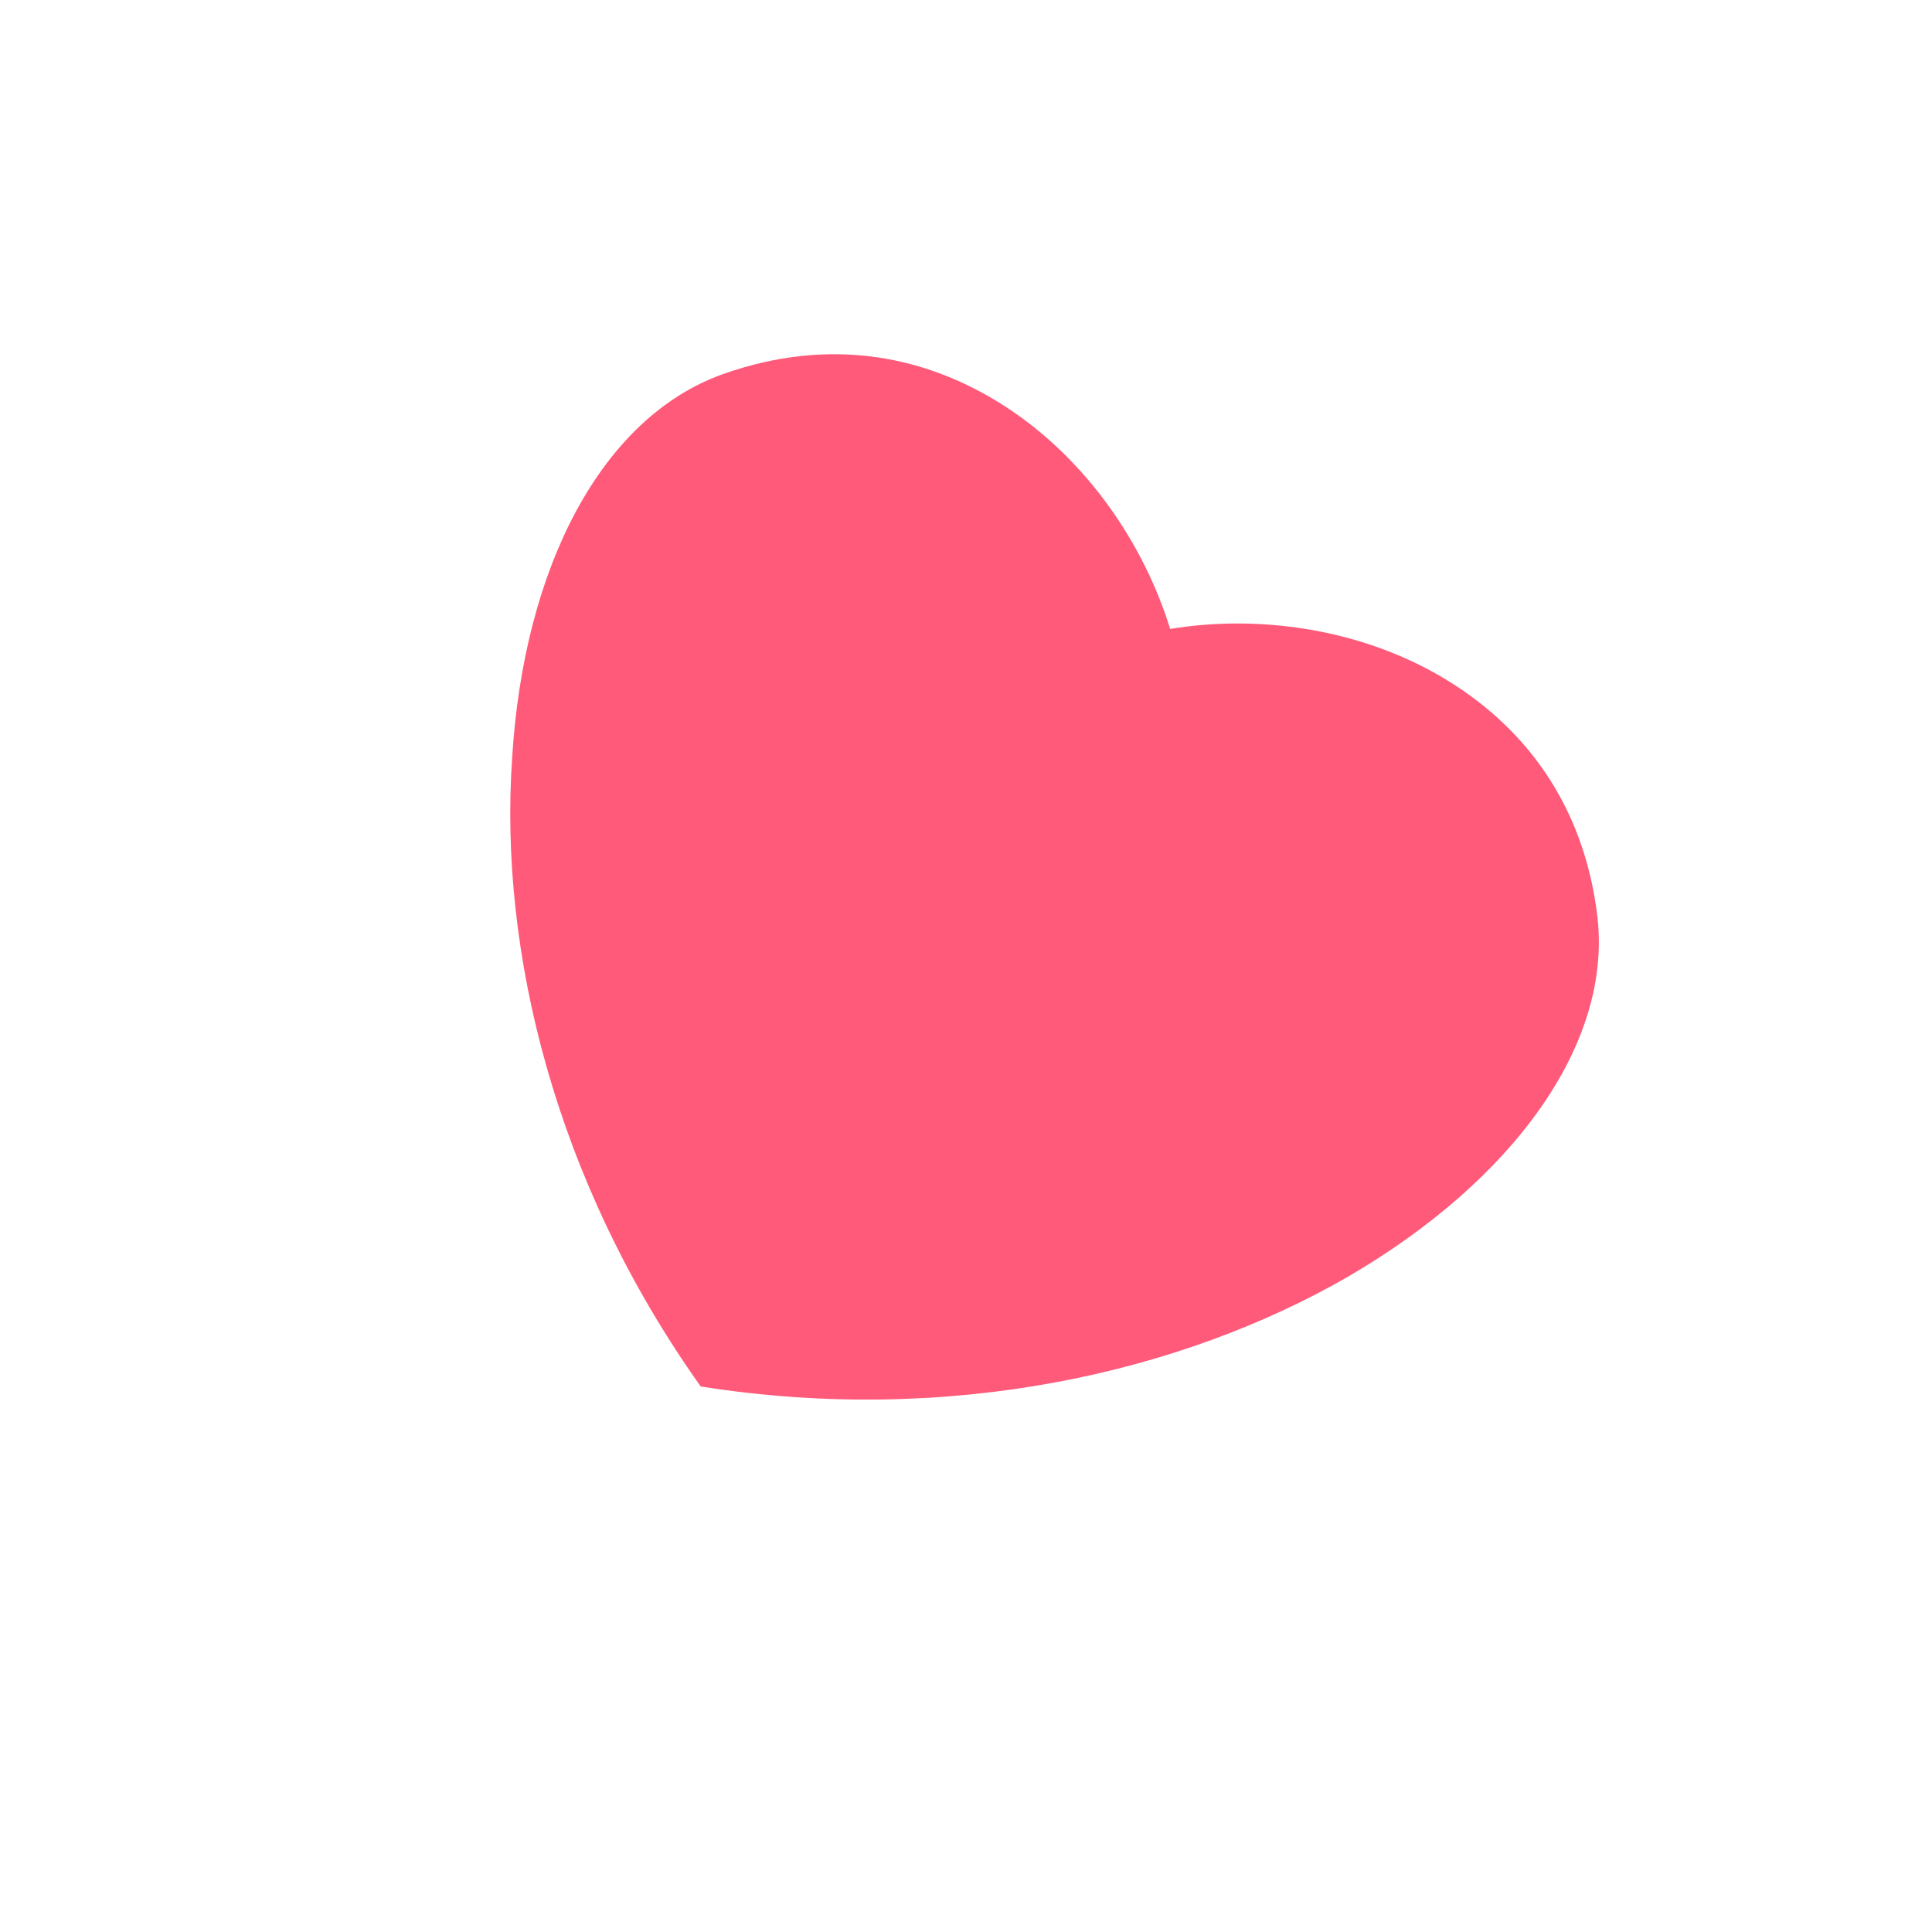 <svg width="58" height="58" viewBox="0 0 58 58" fill="none" xmlns="http://www.w3.org/2000/svg">
<g clip-path="url(#clip0_616_474)">
<path d="M21.036 41.623C28.529 42.807 35.474 41.207 40.472 38.325C45.422 35.439 48.398 31.354 47.956 27.522C47.545 24.08 45.695 21.723 43.223 20.29C40.751 18.857 37.742 18.45 35.128 18.881C34.35 16.349 32.647 13.835 30.263 12.259C27.88 10.684 24.946 10.076 21.68 11.239C18.053 12.549 15.719 17.032 15.374 22.772C14.982 28.508 16.64 35.44 21.036 41.623Z" fill="#FF5A79"/>
</g>
<defs>
<clipPath id="clip0_616_474">
<rect width="42" height="42" fill="white" transform="translate(22.123) rotate(31.785)"/>
</clipPath>
</defs>
</svg>
